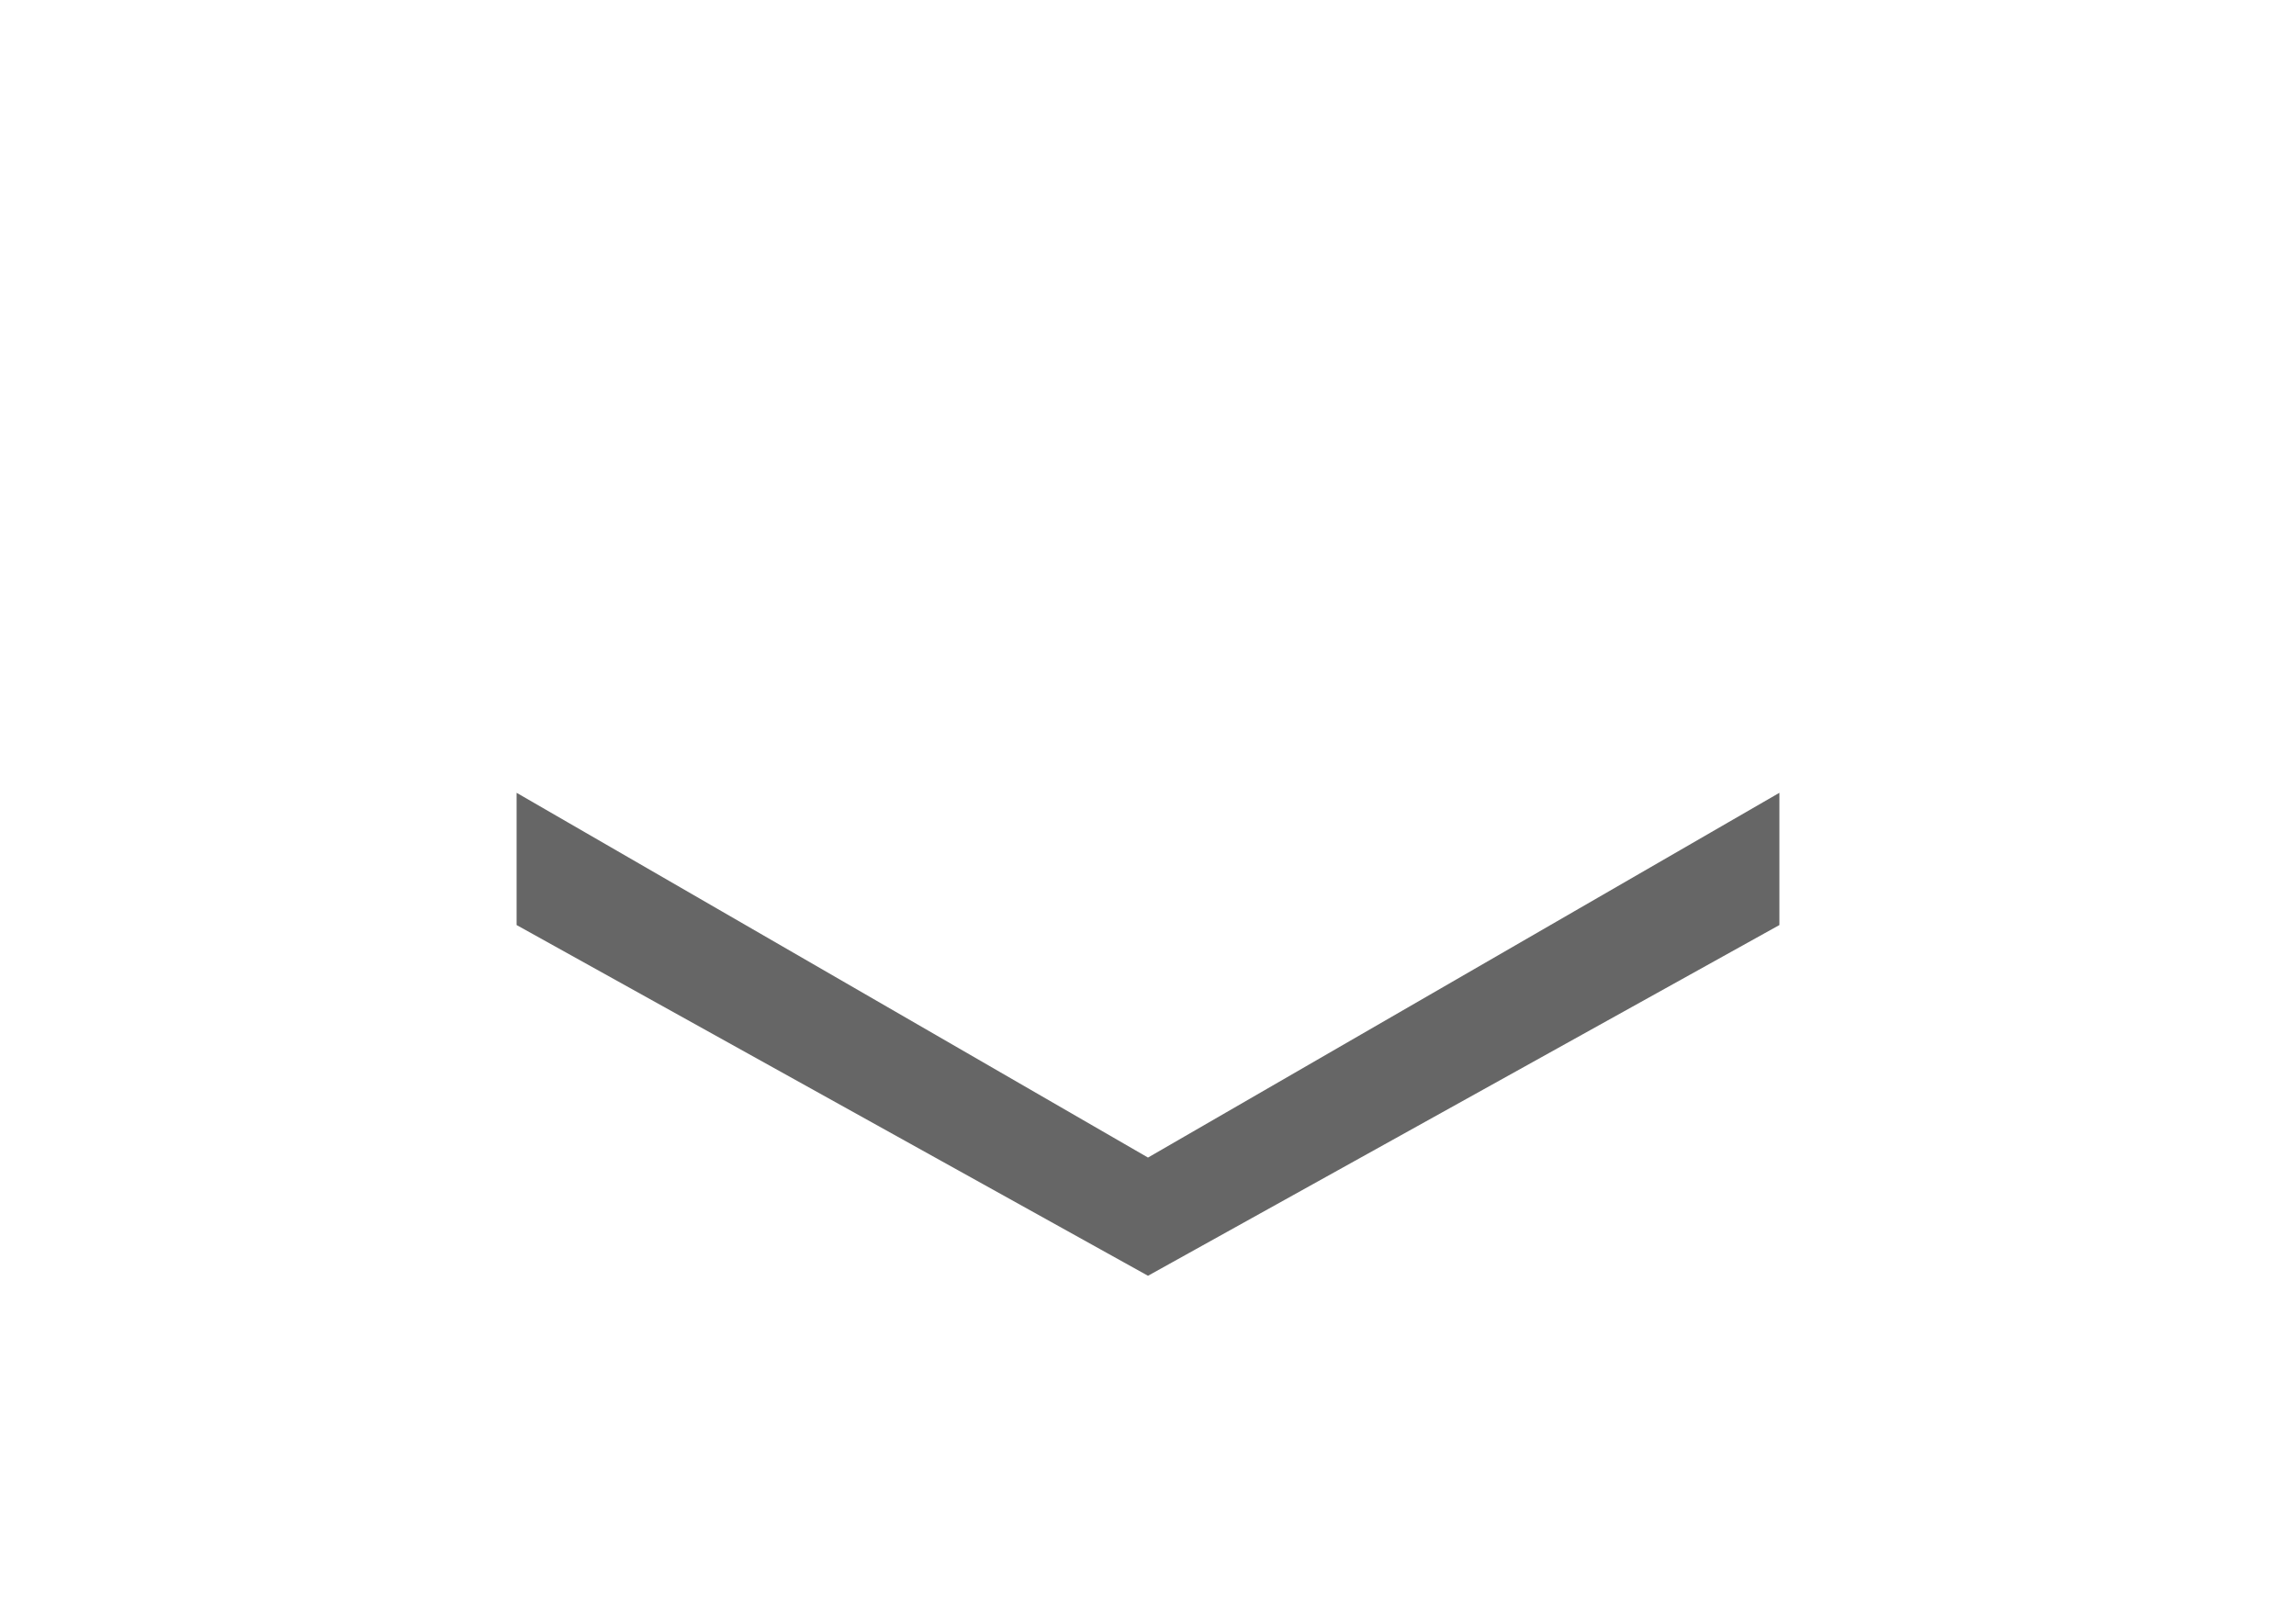 <?xml version="1.0" encoding="utf-8"?>
<!-- Generator: Adobe Illustrator 19.0.0, SVG Export Plug-In . SVG Version: 6.00 Build 0)  -->
<svg version="1.1" id="Layer_1" xmlns="http://www.w3.org/2000/svg" xmlns:xlink="http://www.w3.org/1999/xlink" x="0px" y="0px"
	 viewBox="-255 362 100 70" style="enable-background:new -255 362 100 70;" xml:space="preserve">
<style type="text/css">
	.st0{fill:#666666;stroke:#666666;}
</style>
<path id="Selection" class="st0" d="M-205,413l27-15.6l0,4.6l-27,15l-27-15l0-4.6L-205,413z"/>
</svg>
